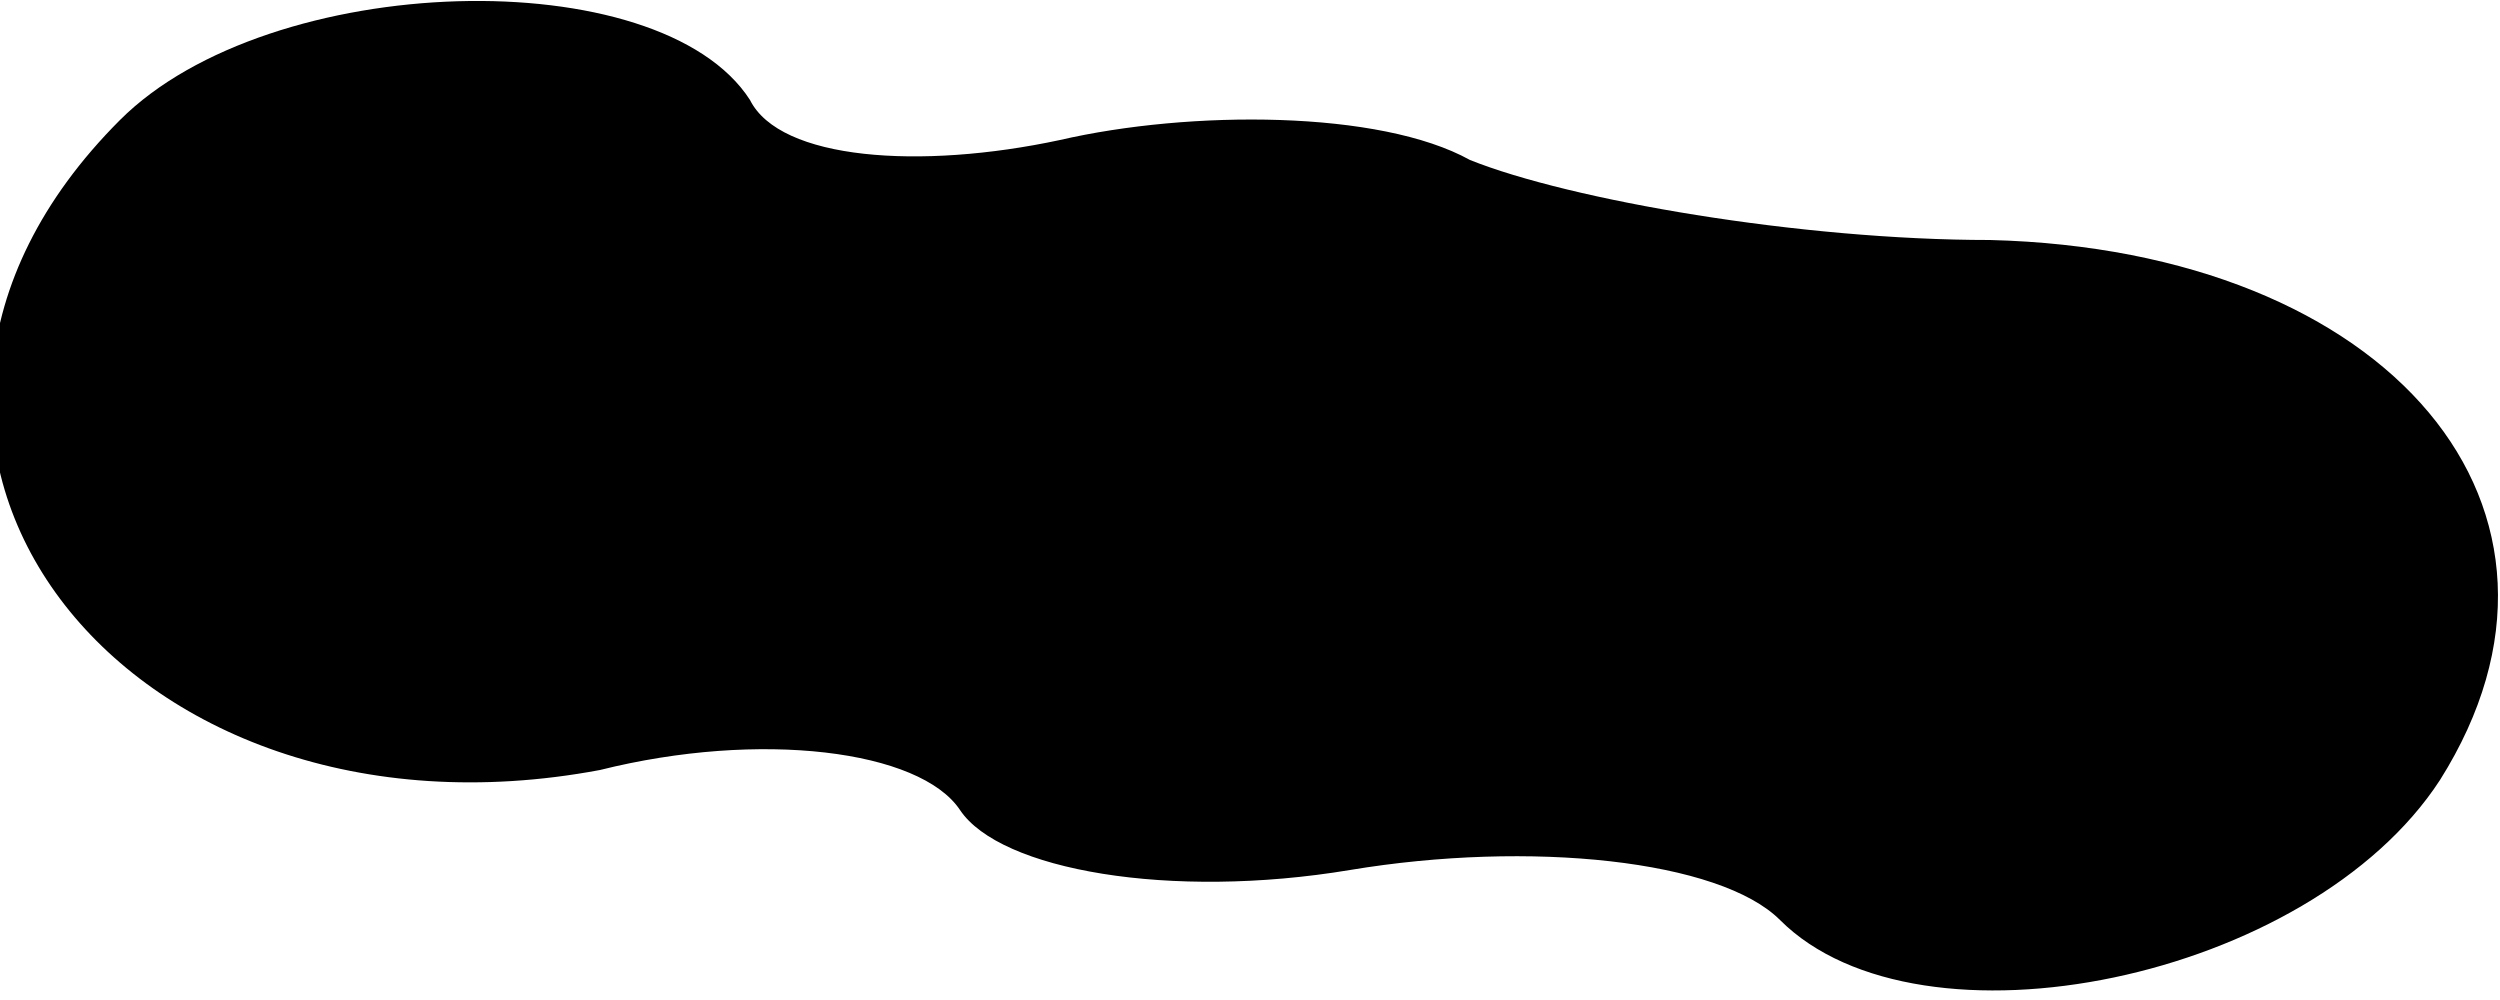 <?xml version="1.0" standalone="no"?>
<!DOCTYPE svg PUBLIC "-//W3C//DTD SVG 20010904//EN"
 "http://www.w3.org/TR/2001/REC-SVG-20010904/DTD/svg10.dtd">
<svg version="1.0" xmlns="http://www.w3.org/2000/svg"
 width="25pt" height="10pt" viewBox="0 0 25 10"
 preserveAspectRatio="xMidYMid meet">
<g transform="translate(0,10) scale(0.1,-0.1)"
fill="#000000" stroke="none">
<path fill="#000000" stroke="none" d="M12 88 c-32 -32 0 -74 48 -65 16 4 32
2 36 -4 4 -6 21 -9 39 -6 18 3 37 1 43 -5 14 -14 53 -6 66 14 17 27 -5 53 -45
54 -19 0 -42 4 -52 8 -9 5 -28 5 -41 2 -14 -3 -28 -2 -31 4 -9 14 -48 13 -63
-2z"/>
</g>
</svg>
